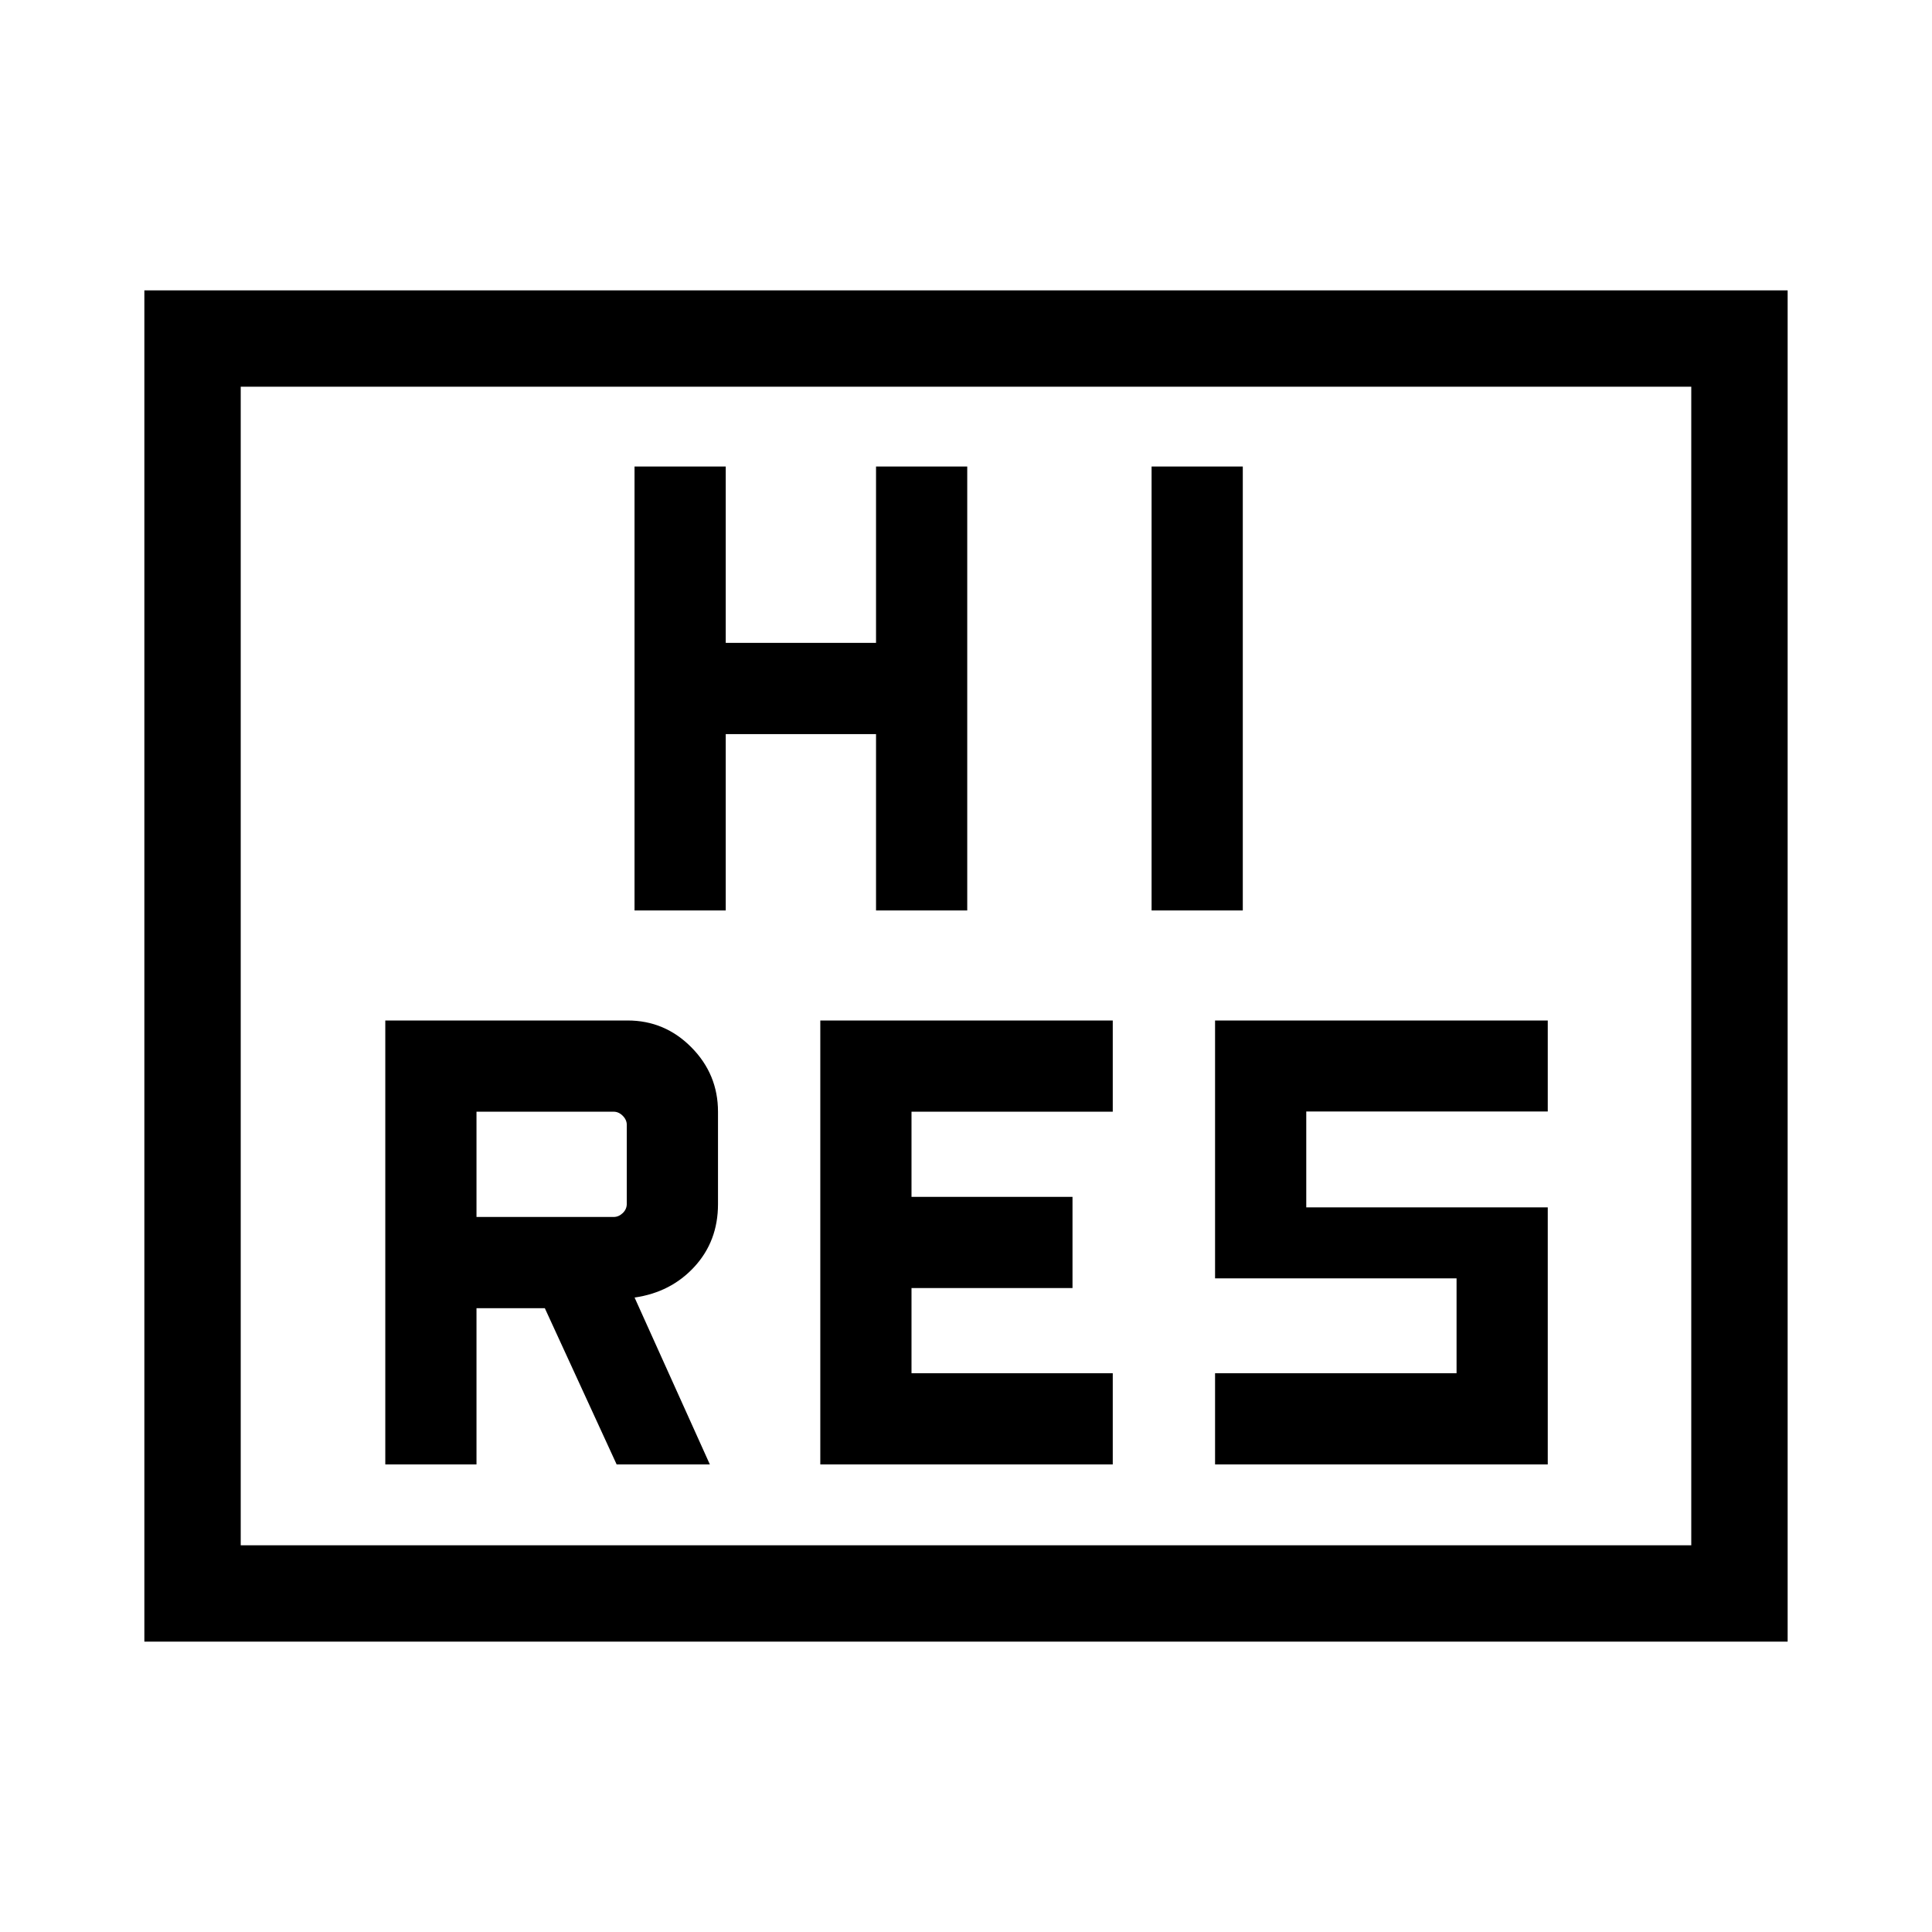 <svg xmlns="http://www.w3.org/2000/svg" height="40" viewBox="0 -960 960 960" width="40"><path d="M407.603-232.346h145.32v-45.32h-100v-42.309h80v-45.319h-80v-42.309h100v-45.32h-145.32v220.577Zm196.154 0h165.319v-127.718h-120v-47.644h120v-45.215H603.757v128.127h120v47.13h-120v45.32ZM315.296-507.603h45.32v-87.628h74.68v87.628h45.32v-220.576h-45.32v87.628h-74.68v-87.628h-45.32v220.576Zm256.921 0h45.32v-220.576h-45.32v220.576ZM71.732-144.27v-671.46h816.536v671.46H71.732Zm47.883-47.884h720.77v-575.692h-720.77v575.692Zm0 0v-575.692 575.692Zm71.834-40.192h45.32v-77.629h33.949l35.683 77.629h46.317l-37.398-82.911q18.09-2.602 29.77-15.335 11.679-12.733 11.679-31.072v-45.918q0-18.633-13.208-31.987t-31.689-13.354H191.449v220.577Zm45.32-122.948v-52.309h68.141q2.501 0 4.52 2.019 2.019 2.02 2.019 4.52v39.231q0 2.692-2.019 4.615-2.019 1.924-4.52 1.924h-68.141Z"/></svg>